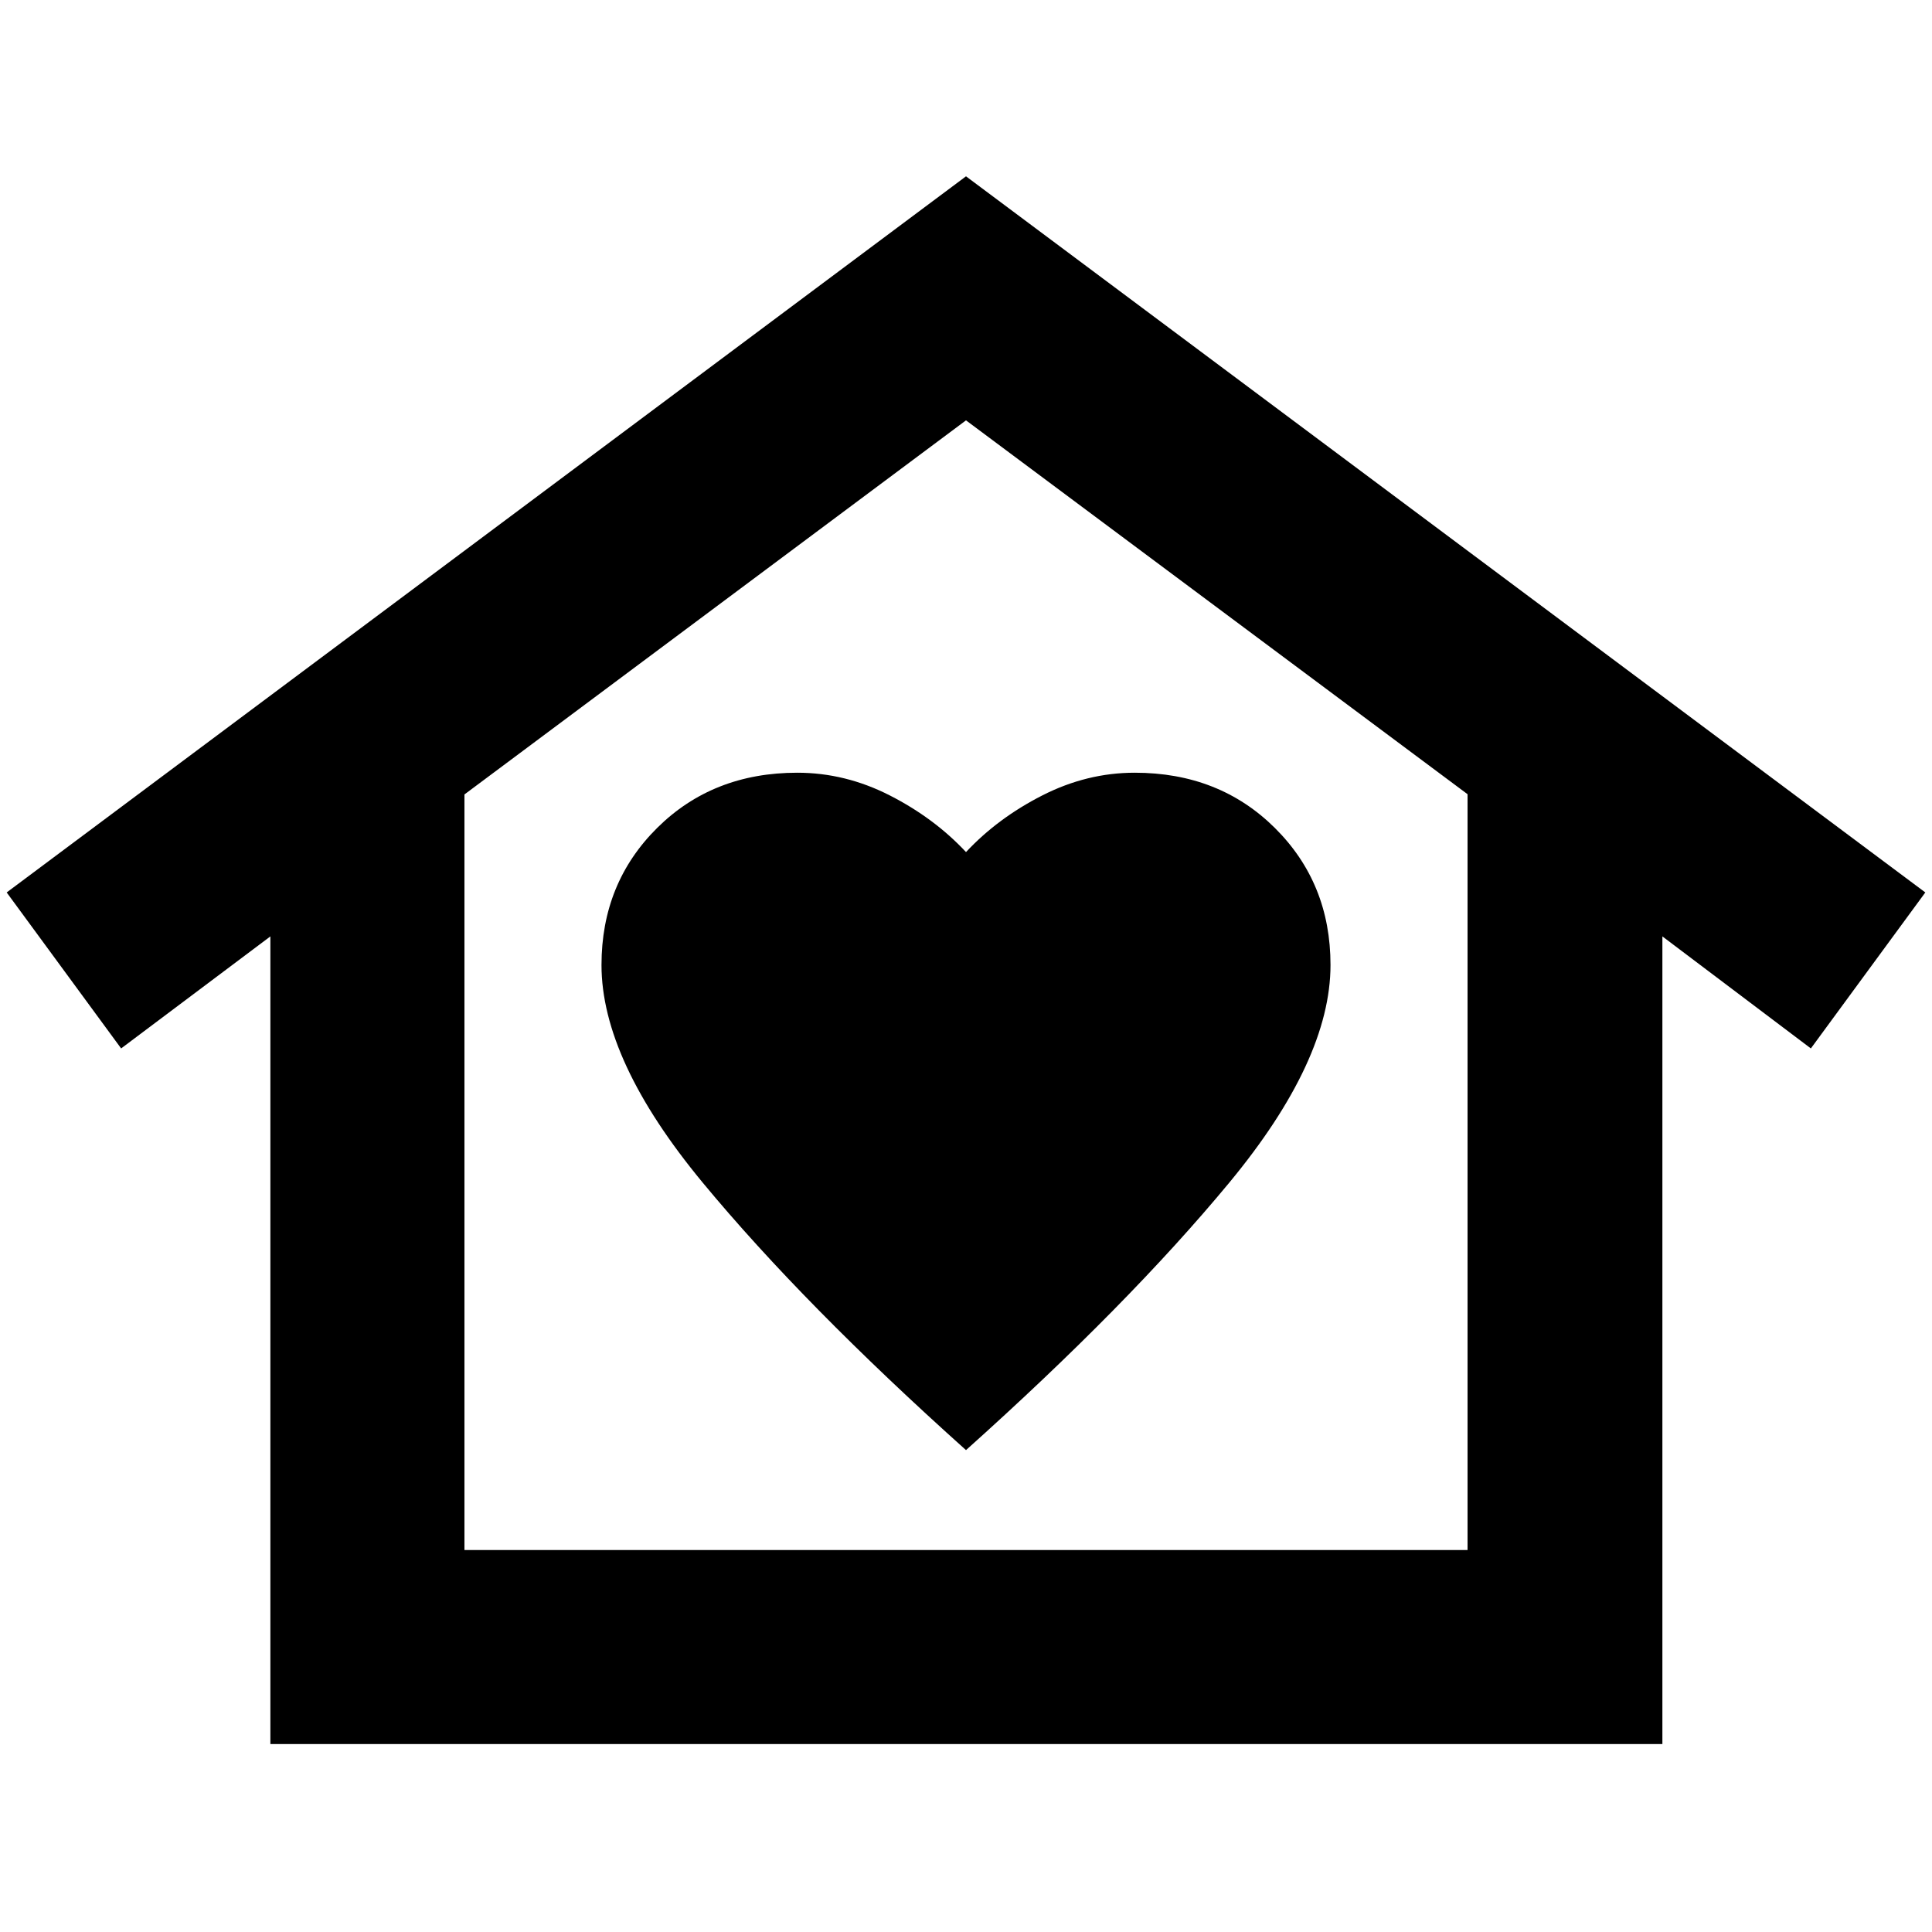 <svg xmlns="http://www.w3.org/2000/svg" height="40" viewBox="0 -960 960 960" width="40"><path d="m480-872.39 476.68 355.84-56.87 77.51-73.78-55.67v401.33H134.35v-401.33l-74.16 55.67-56.87-77.51L480-872.39ZM298.88-480.51q0 47.37 50.29 108.15 50.3 60.78 130.83 132.91 80.53-72.13 130.83-132.91 50.29-60.78 50.29-108.15 0-40.66-27.66-68.1-27.65-27.43-69.62-27.43-23.77 0-45.92 11.28-22.15 11.28-37.92 28.15-15.77-16.87-37.87-28.15-22.1-11.28-45.97-11.28-41.97 0-69.62 27.43-27.66 27.44-27.66 68.1Zm430.34 290.7v-375.55L480-751.13 230.78-565.24v375.43h498.44Zm0 0H230.78h498.44Z"/></svg>